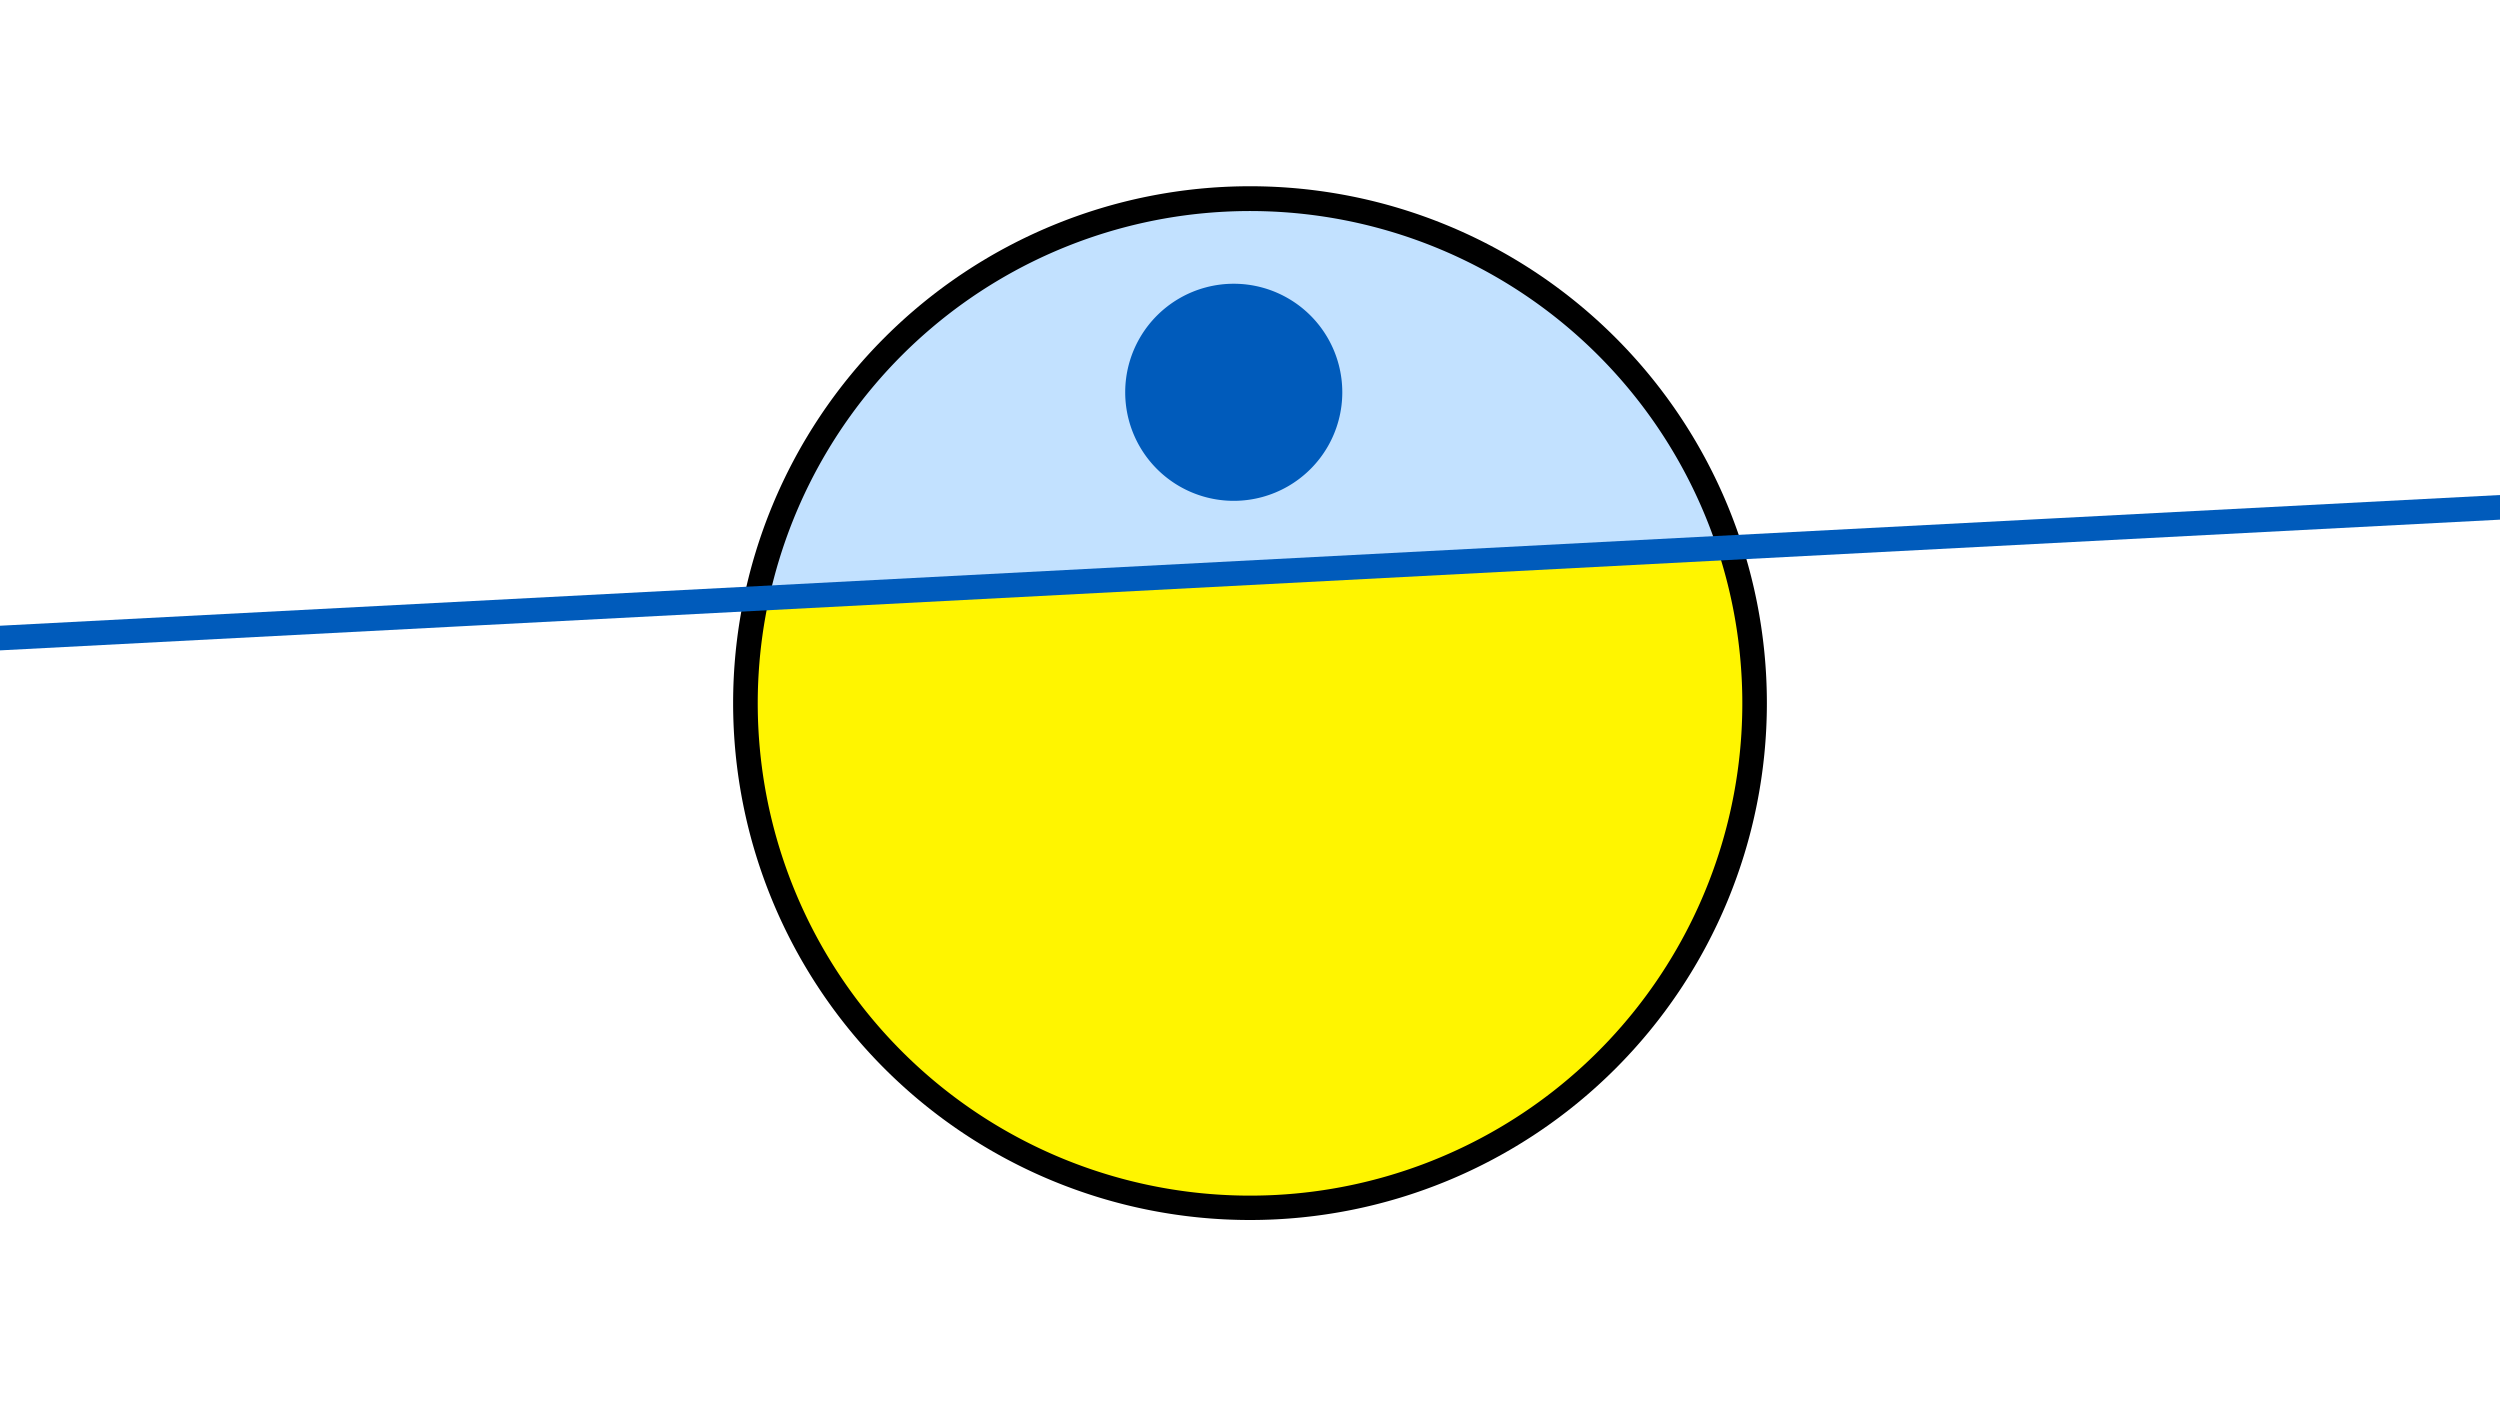 <svg width="1200" height="675" viewBox="-500 -500 1200 675" xmlns="http://www.w3.org/2000/svg"><path d="M-500-500h1200v675h-1200z" fill="#fff"/><path d="M100 85.6a248.1 248.1 0 1 1 0-496.2 248.1 248.1 0 0 1 0 496.2" fill="undefined"/><path d="M324.3-236.8a236.3 236.3 0 0 0-455.1 23.8z"  fill="#c2e1ff" /><path d="M324.3-236.8a236.3 236.3 0 1 1-455.1 23.8z"  fill="#fff500" /><path d="M92.2-259.6a52.1 52.1 0 1 1 0-104.2 52.1 52.1 0 0 1 0 104.2" fill="#005bbb"/><path d="M-510,-193.213L710,-257" stroke-width="11.812" stroke="#005bbb" /></svg>